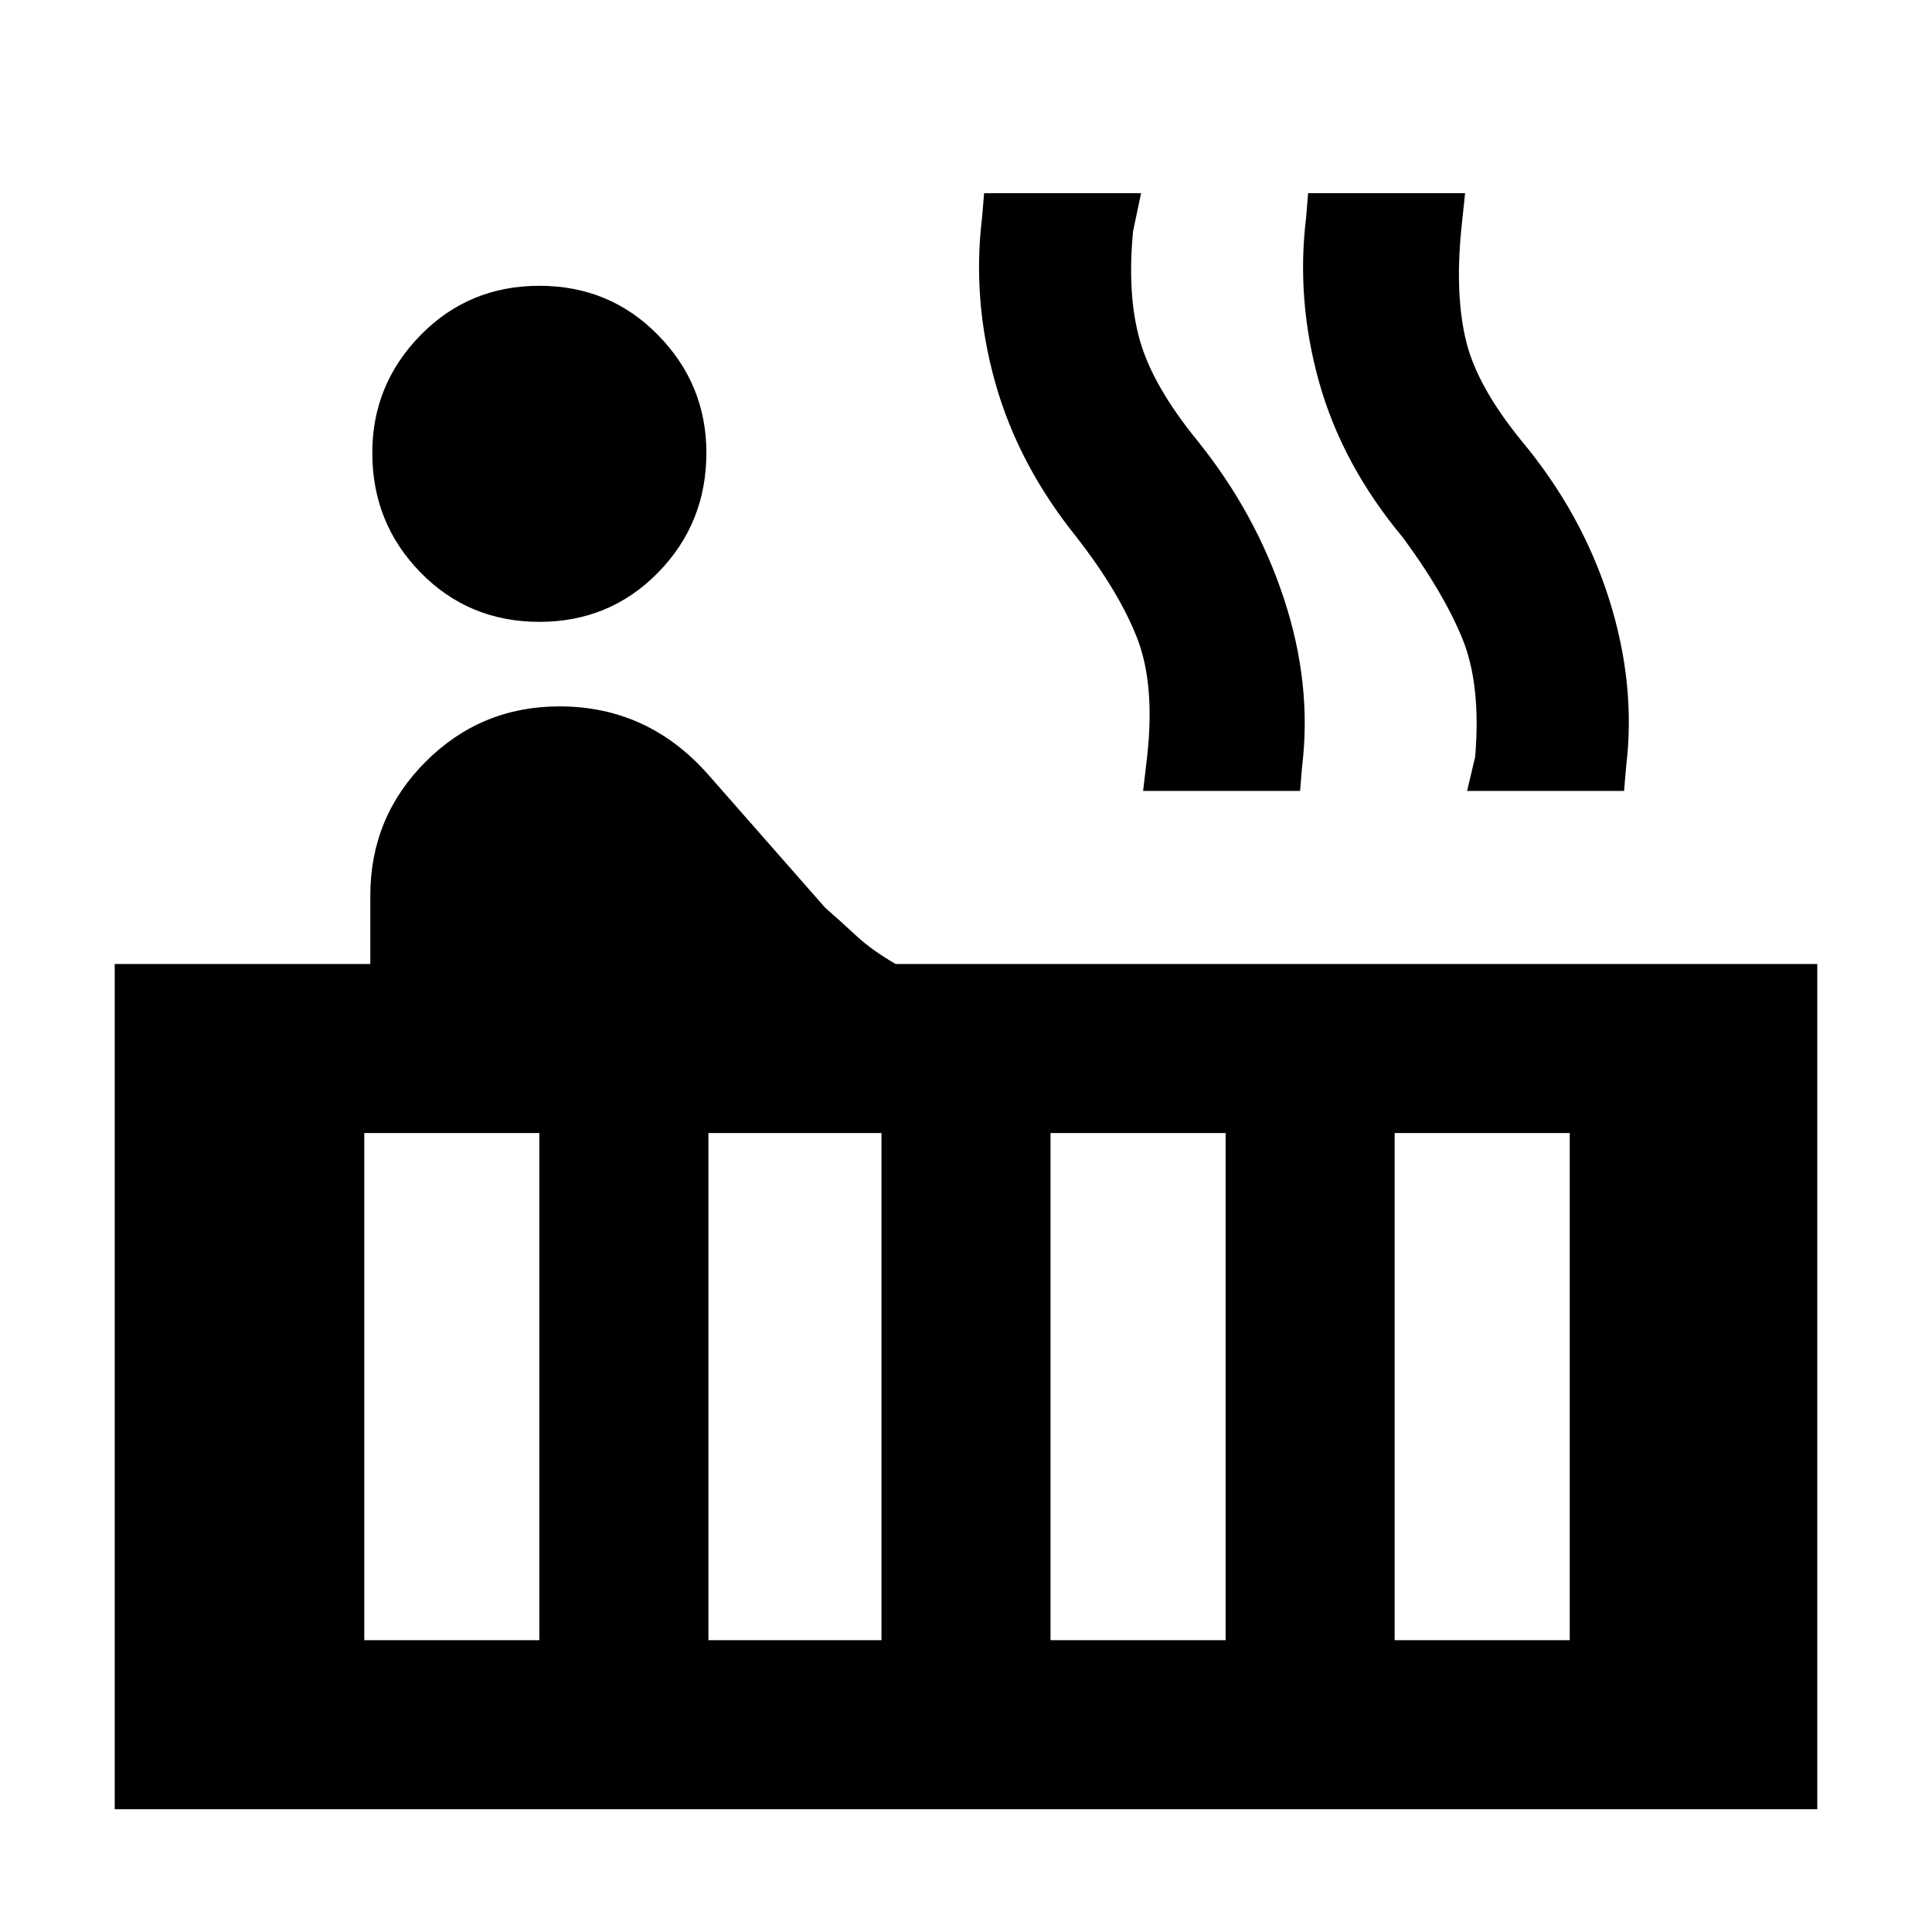 <svg xmlns="http://www.w3.org/2000/svg" height="40" width="40"><path d="M11.167 12.875q-1.459 0-2.459-1.021t-1-2.479q0-1.417 1-2.437 1-1.021 2.459-1.021 1.458 0 2.458 1.021 1 1.02 1 2.437 0 1.458-1 2.479-1 1.021-2.458 1.021ZM2.375 37.458v-17.5h5.292v-1.416q0-1.625 1.145-2.771 1.146-1.146 2.771-1.146.917 0 1.688.354.771.354 1.396 1.063l2.416 2.75q.334.291.646.583.313.292.813.583h19.083v17.5Zm28-21.083.167-.708q.125-1.5-.271-2.459-.396-.958-1.229-2.083-1.25-1.5-1.73-3.208-.479-1.709-.27-3.417l.041-.5h3.25l-.083.792q-.125 1.333.104 2.27.229.938 1.146 2.063 1.25 1.5 1.812 3.271.563 1.771.355 3.479l-.042.5Zm-6.708 0 .083-.708q.167-1.5-.208-2.459-.375-.958-1.25-2.083-1.209-1.5-1.688-3.208-.479-1.709-.271-3.417l.042-.5h3.25l-.167.792q-.125 1.333.146 2.27.271.938 1.188 2.063 1.208 1.5 1.791 3.271.584 1.771.375 3.479l-.041.5Zm5.208 17.583H32.5v-10.5h-3.625Zm-7.125 0h3.625v-10.5H21.75Zm-7.083 0h3.583v-10.5h-3.583Zm-7.125 0h3.625v-10.5H7.542Z"/></svg>
